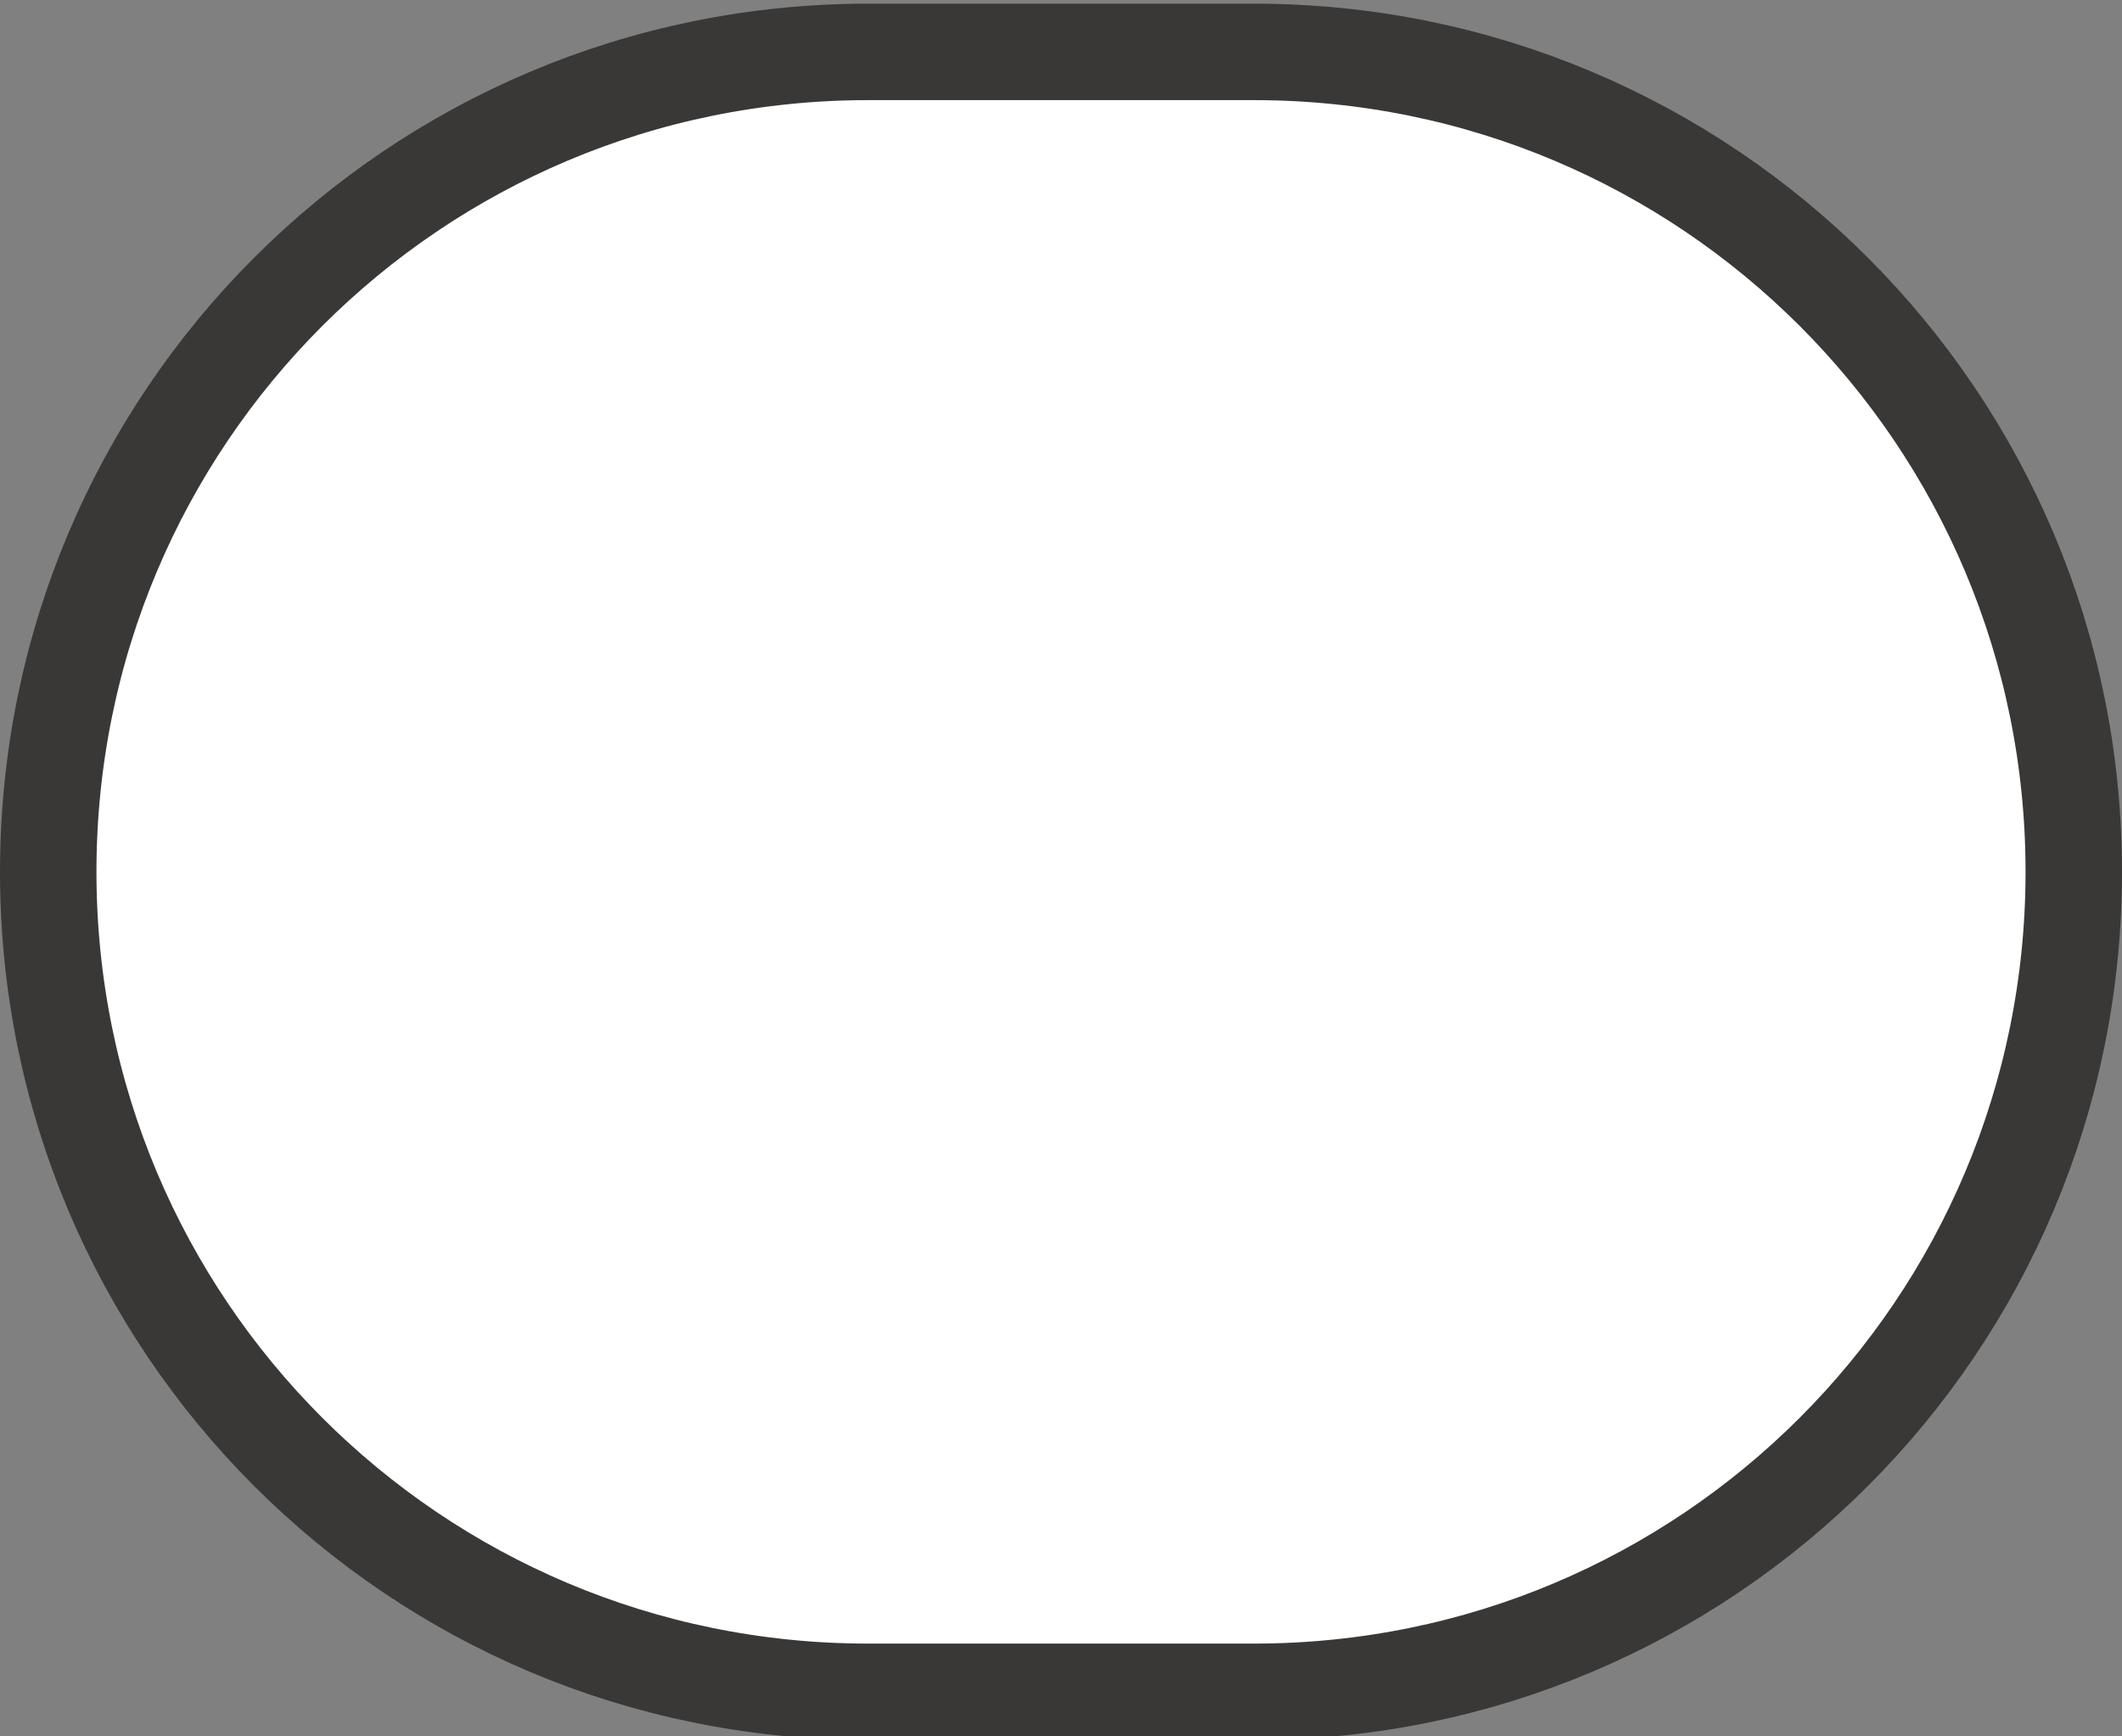 <?xml version="1.0" encoding="utf-8"?>
<!-- Generator: Adobe Illustrator 17.1.0, SVG Export Plug-In . SVG Version: 6.00 Build 0)  -->
<!DOCTYPE svg PUBLIC "-//W3C//DTD SVG 1.1//EN" "http://www.w3.org/Graphics/SVG/1.1/DTD/svg11.dtd">
<svg version="1.1"
	 id="svg4986" xmlns:svg="http://www.w3.org/2000/svg" xmlns:cc="http://creativecommons.org/ns#" xmlns:dc="http://purl.org/dc/elements/1.1/" xmlns:rdf="http://www.w3.org/1999/02/22-rdf-syntax-ns#"
	 xmlns="http://www.w3.org/2000/svg" xmlns:xlink="http://www.w3.org/1999/xlink" x="0px" y="0px" width="22px" height="18px"
	 viewBox="0 0 22 18" enable-background="new 0 0 22 18" xml:space="preserve">
<rect x="0" y="0" width="22" height="18" fill="#808080" stroke="none"/>
<g id="layer1" transform="translate(-55,-900.362)">
	<g id="generic-md-1" transform="translate(-180,480)">
		<path id="rect10221" fill="#FFFFFF" stroke="#3A3836" stroke-linecap="round" stroke-linejoin="round" d="M244,420.9h4
			c4.7,0,8.5,3.8,8.5,8.5l0,0c0,4.7-3.8,8.5-8.5,8.5h-4c-4.7,0-8.5-3.8-8.5-8.5l0,0C235.5,424.7,239.3,420.9,244,420.9z"/>
	</g>
</g>
</svg>
